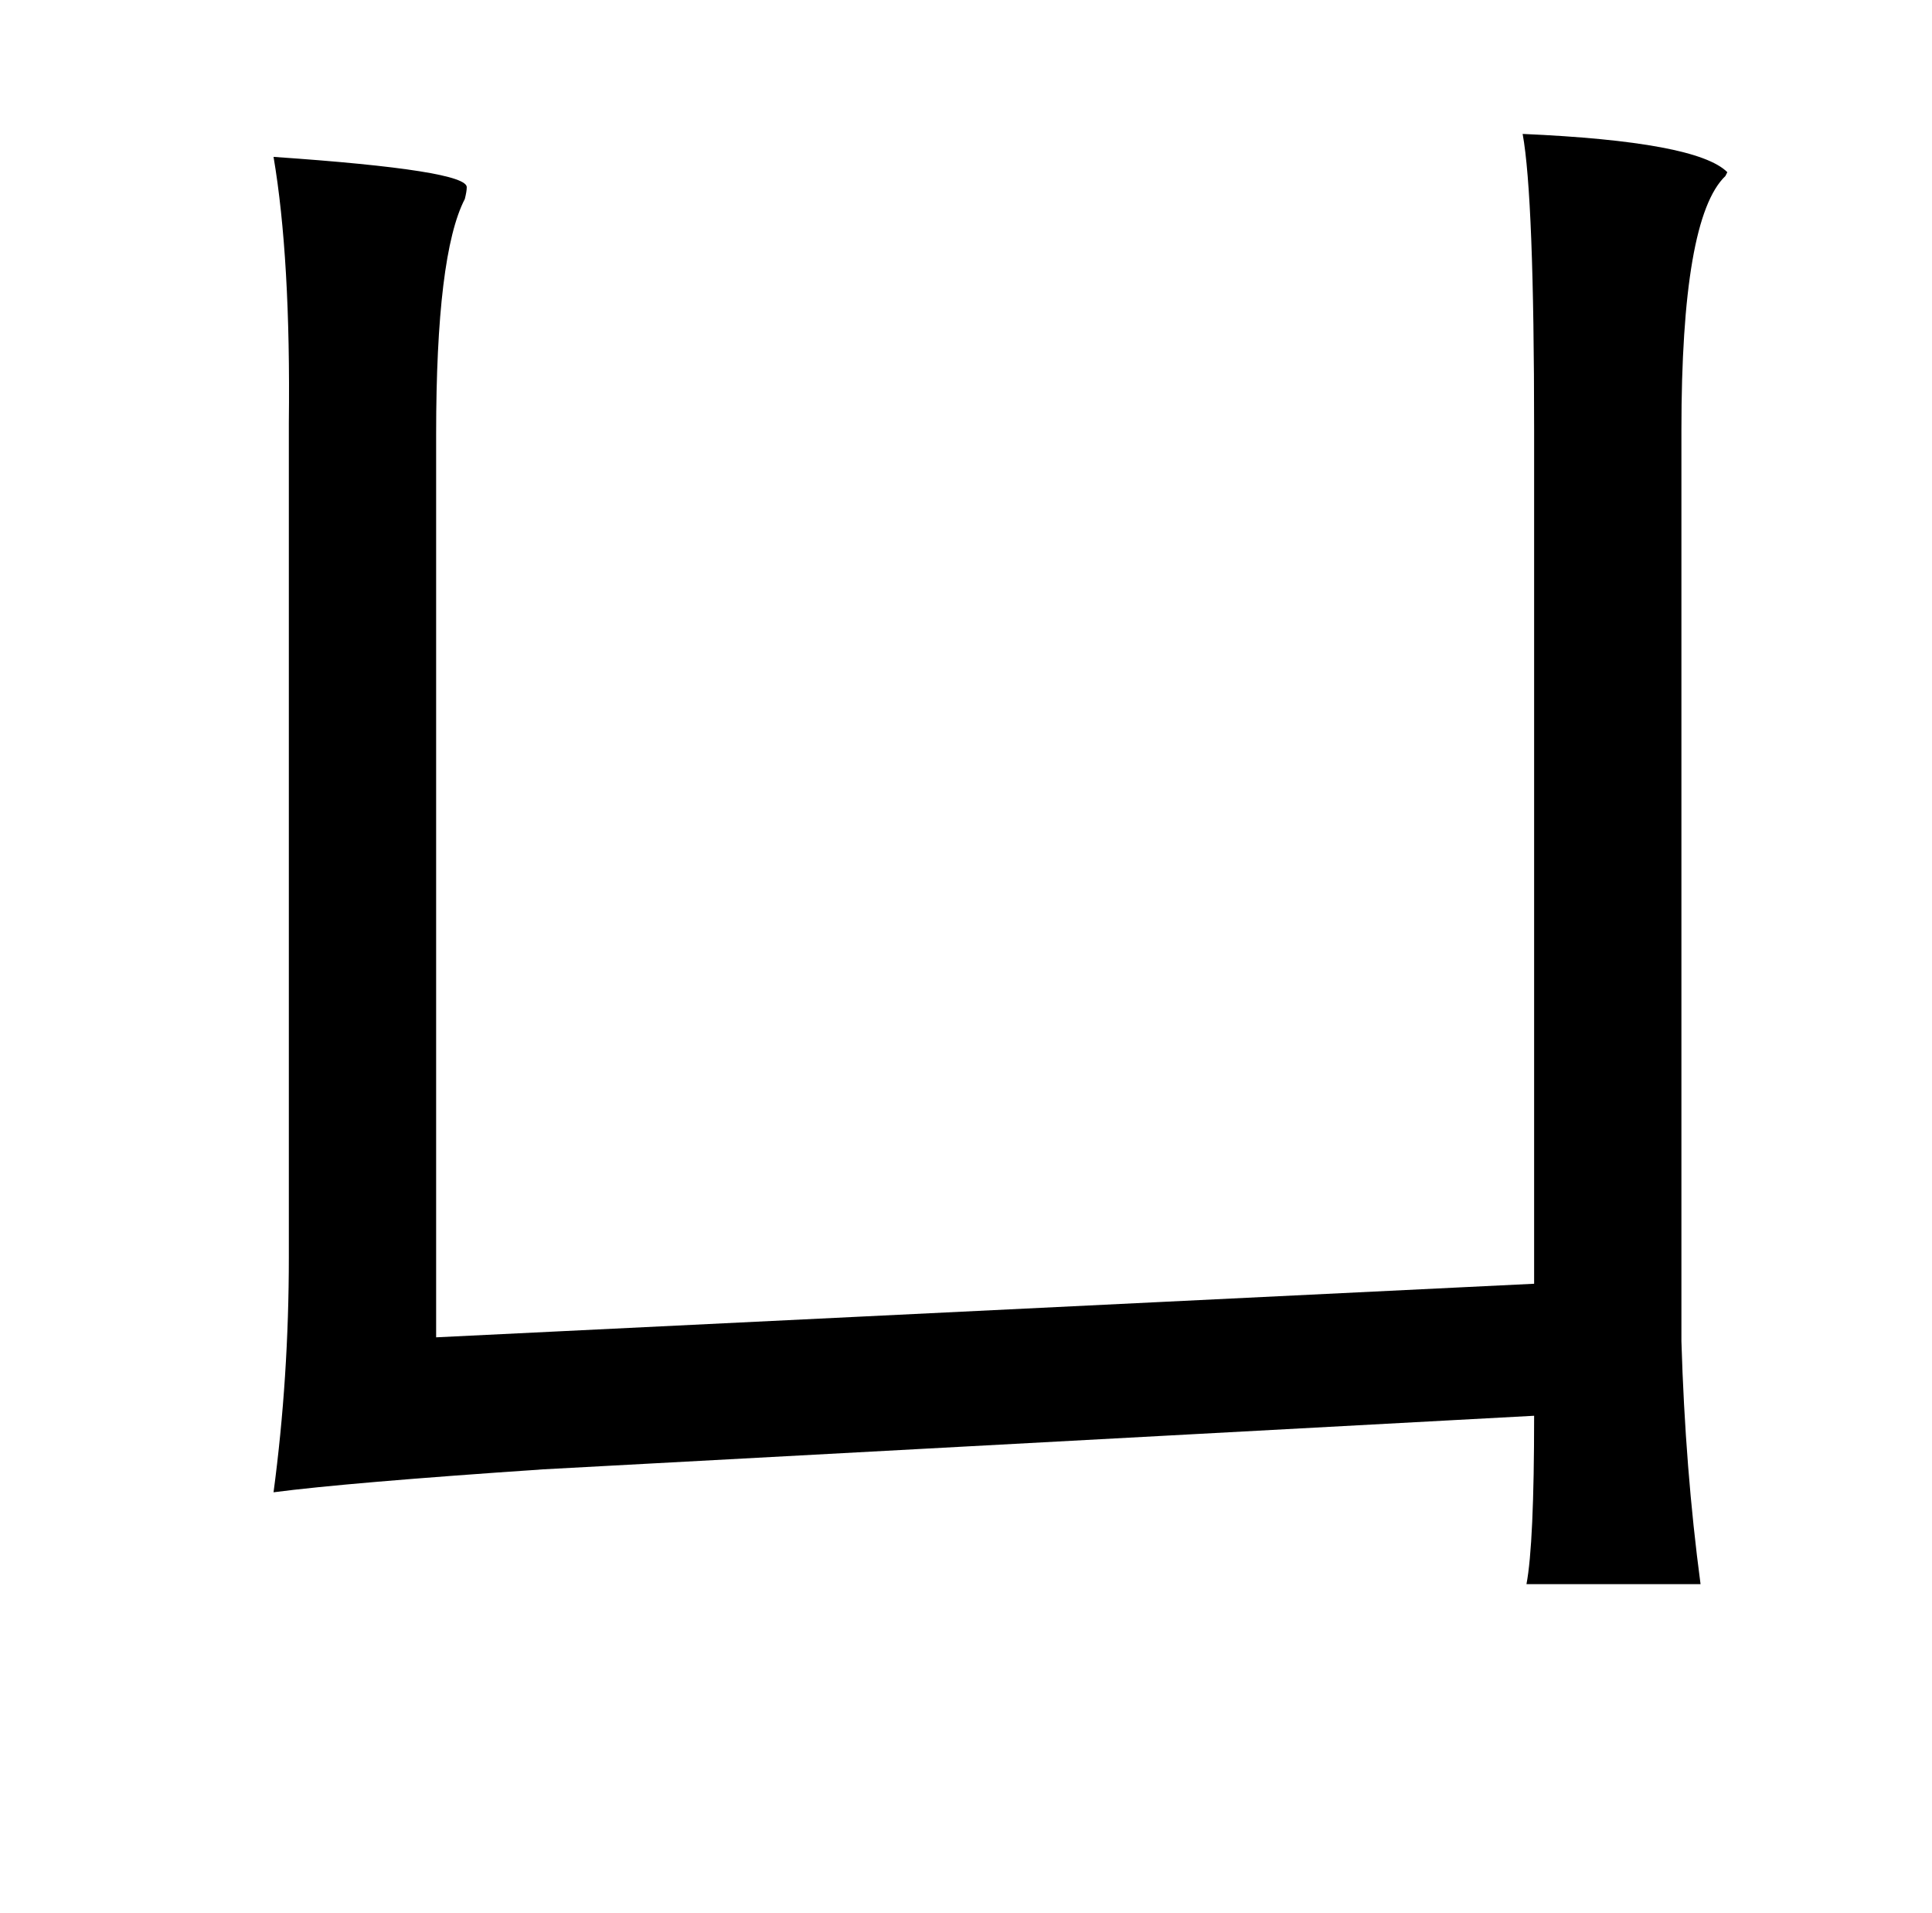<?xml version="1.0" standalone="no"?>
<!DOCTYPE svg PUBLIC "-//W3C//DTD SVG 1.1//EN" "http://www.w3.org/Graphics/SVG/1.1/DTD/svg11.dtd" >
<svg xmlns="http://www.w3.org/2000/svg" xmlns:xlink="http://www.w3.org/1999/xlink" version="1.1" viewBox="-10 0 1010 1000">
   <path fill="currentColor"
d="M786 70q91 4 107 20l-1 2q-23 22 -23 133v476q2 67 10 127h-91q4 -21 4 -88l-518 28q-103 7 -141 12q8 -60 8 -123v-430v-6q1 -86 -8 -139q102 7 101 16q0 2 -1 6q-15 29 -15 123v472l574 -28v-446q0 -122 -6 -155z" />
</svg>
